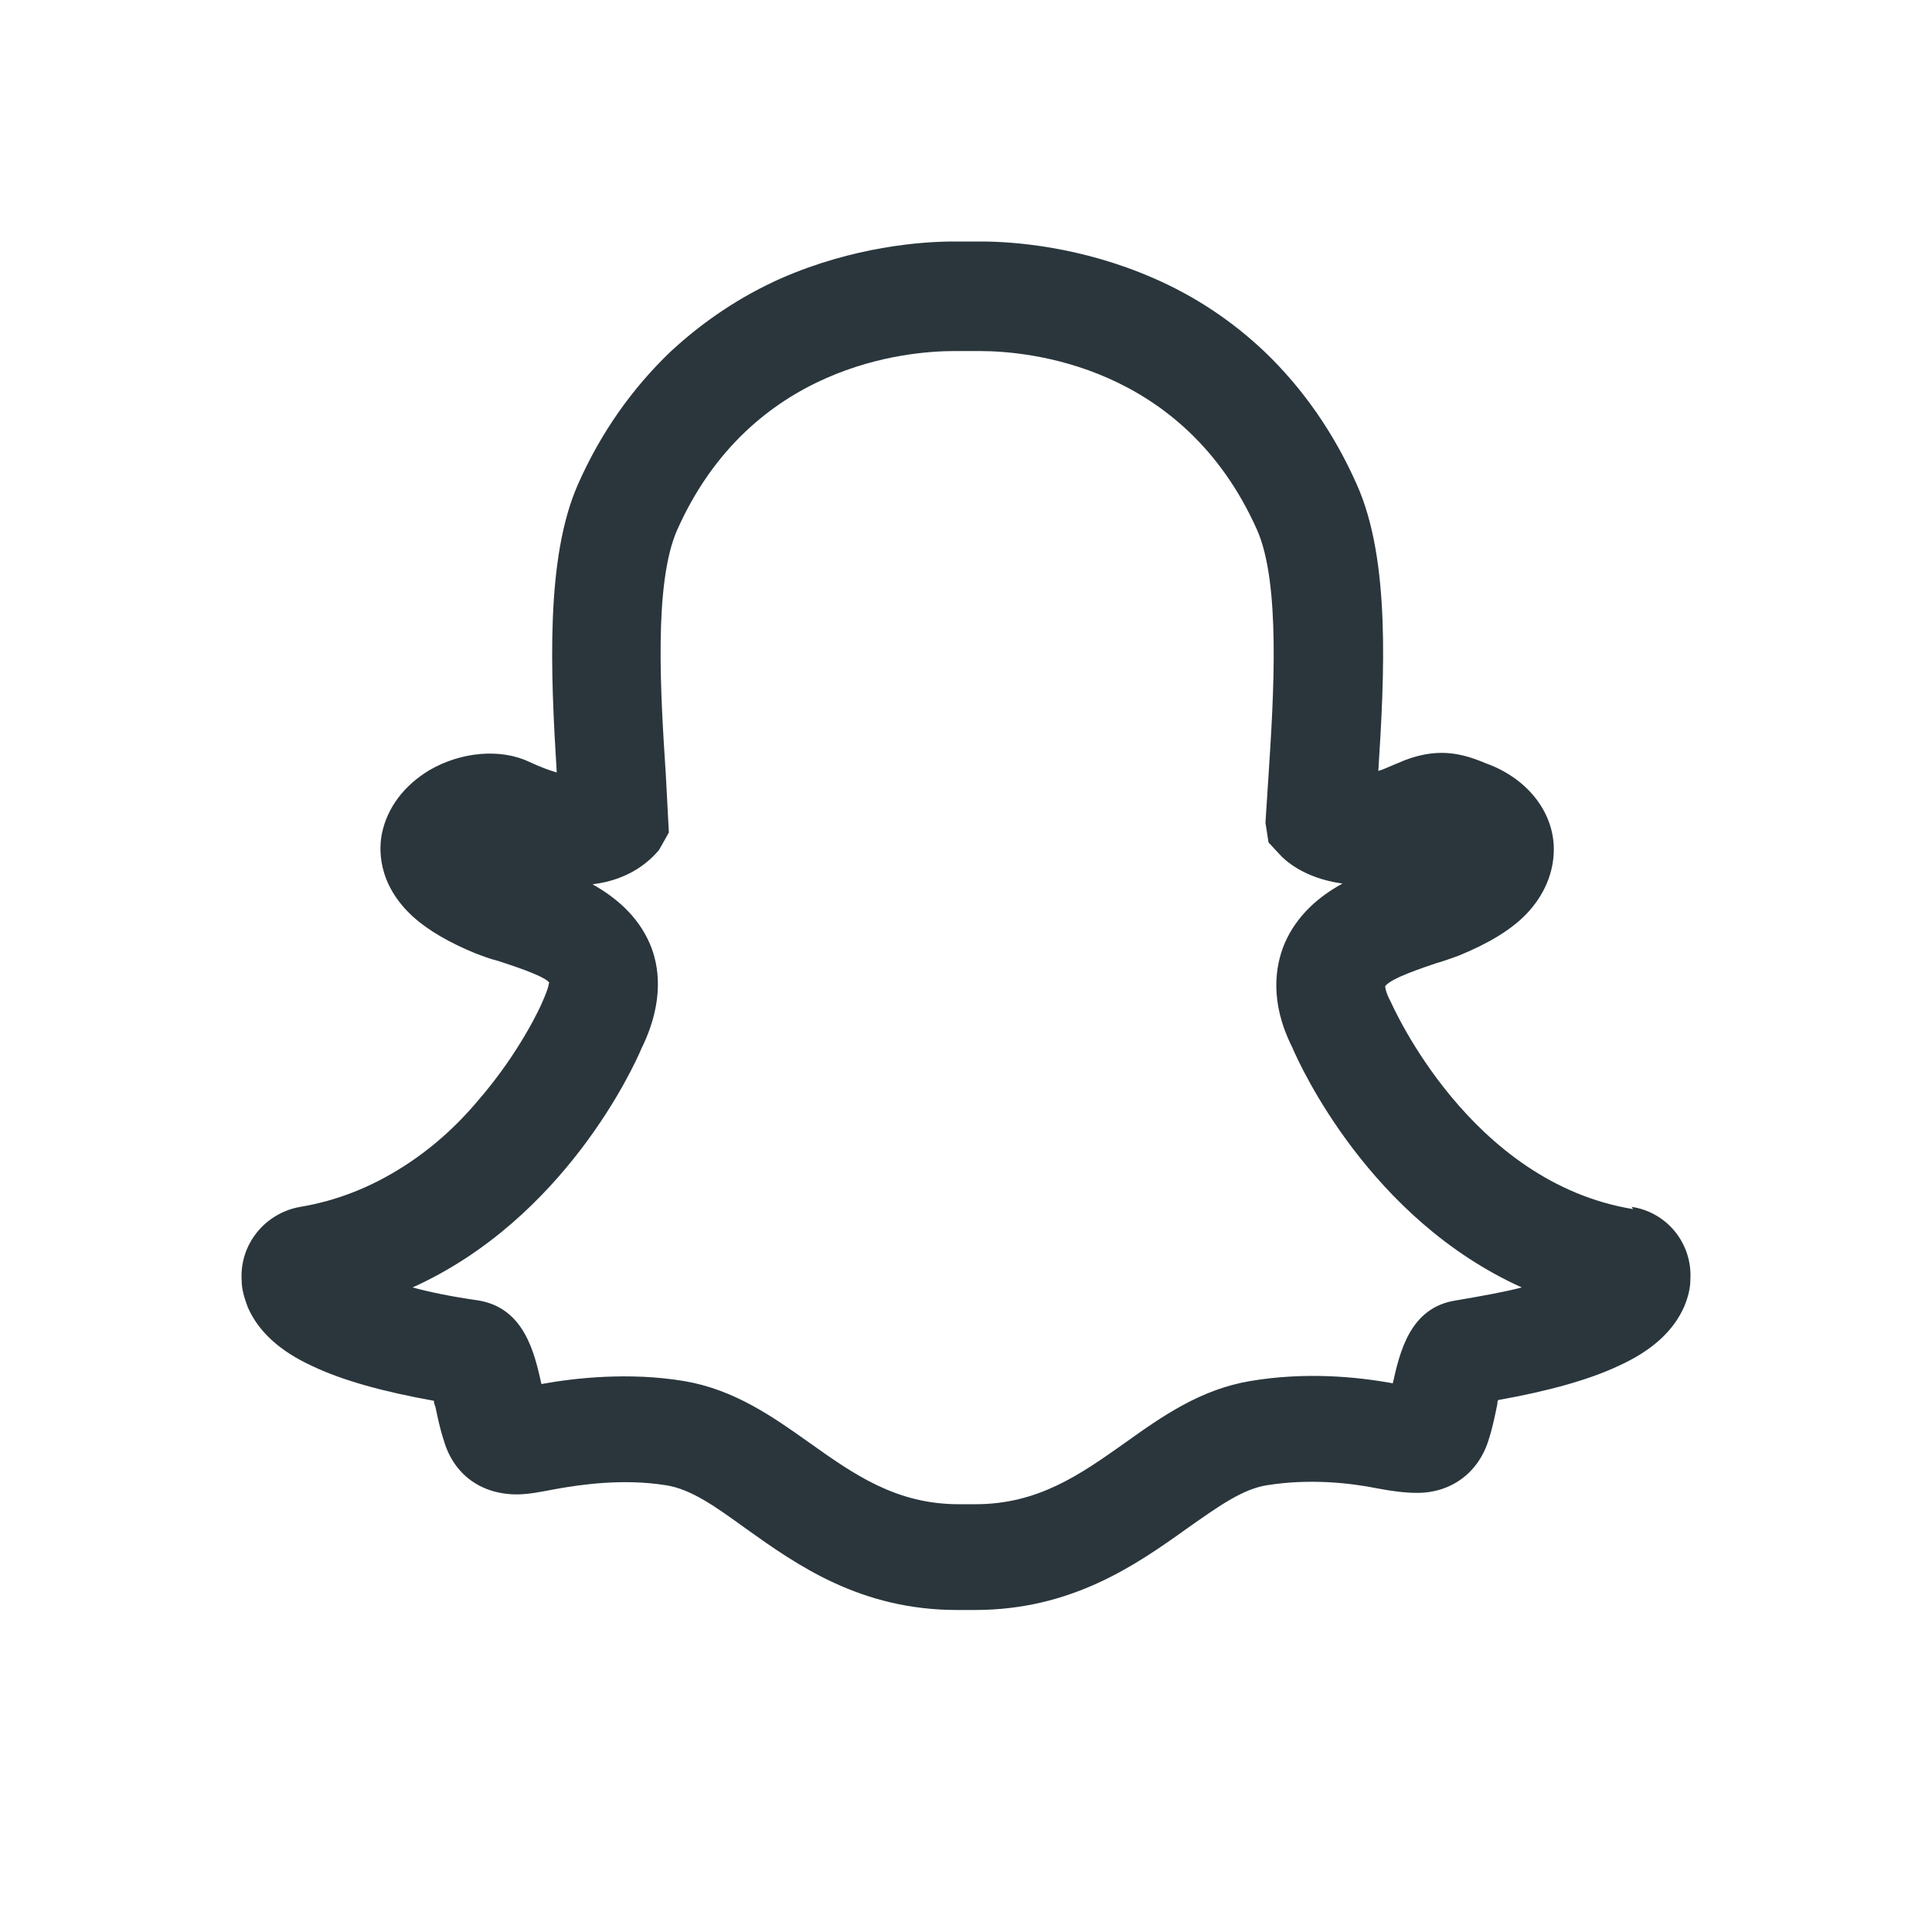 <svg width="24" height="24" viewBox="0 0 24 24" fill="none" xmlns="http://www.w3.org/2000/svg">
<path d="M20.287 15.02C18.259 14.689 17.302 12.497 17.274 12.44C17.207 12.317 17.207 12.251 17.207 12.251C17.283 12.147 17.7 12.015 17.833 11.968C17.937 11.939 18.032 11.902 18.117 11.873C18.487 11.722 18.771 11.552 18.961 11.354C19.188 11.117 19.302 10.834 19.302 10.55C19.302 10.078 18.961 9.662 18.458 9.482C18.165 9.36 17.842 9.265 17.359 9.482C17.264 9.52 17.189 9.558 17.122 9.577C17.198 8.386 17.274 6.959 16.857 6.024C16.573 5.381 16.184 4.824 15.71 4.37C15.312 3.992 14.848 3.68 14.326 3.454C13.436 3.066 12.602 3 12.185 3H11.853C11.436 3 10.602 3.066 9.711 3.454C9.2 3.68 8.735 3.992 8.328 4.37C7.854 4.824 7.465 5.372 7.181 6.014C6.774 6.931 6.84 8.358 6.916 9.596C6.821 9.568 6.717 9.53 6.574 9.464C6.214 9.293 5.722 9.341 5.333 9.568C5.02 9.757 4.812 10.031 4.745 10.352C4.708 10.531 4.679 10.976 5.134 11.391C5.324 11.561 5.589 11.713 5.911 11.845C5.987 11.873 6.082 11.911 6.195 11.939C6.338 11.987 6.755 12.119 6.821 12.204C6.821 12.204 6.821 12.261 6.736 12.45C6.726 12.478 6.47 13.055 5.949 13.659C5.665 13.999 5.352 14.274 5.011 14.491C4.613 14.746 4.186 14.916 3.731 14.992C3.296 15.067 2.973 15.455 3.002 15.908C3.002 16.022 3.04 16.135 3.078 16.239C3.21 16.541 3.476 16.787 3.893 16.976C4.253 17.146 4.755 17.288 5.39 17.401C5.39 17.43 5.399 17.449 5.409 17.477C5.437 17.609 5.466 17.751 5.513 17.893C5.636 18.318 5.977 18.564 6.423 18.564C6.556 18.564 6.707 18.535 6.906 18.497C7.219 18.441 7.74 18.365 8.271 18.45C8.584 18.497 8.887 18.715 9.266 18.989C9.901 19.442 10.687 20 11.891 20H12.109C13.312 20 14.109 19.442 14.743 18.989C15.132 18.715 15.435 18.497 15.739 18.45C16.269 18.365 16.772 18.422 17.103 18.488C17.302 18.526 17.463 18.545 17.605 18.545C18.032 18.545 18.373 18.29 18.496 17.874C18.544 17.723 18.572 17.581 18.601 17.439C18.601 17.42 18.601 17.411 18.61 17.392C19.245 17.279 19.747 17.137 20.107 16.967C20.524 16.778 20.79 16.532 20.922 16.23C20.97 16.116 20.998 16.003 20.998 15.899C21.027 15.455 20.714 15.058 20.268 14.992L20.287 15.02ZM12.175 4.361C12.753 4.361 14.696 4.521 15.615 6.581C15.909 7.243 15.824 8.623 15.758 9.634L15.72 10.22L15.758 10.465L15.89 10.607C15.957 10.683 16.194 10.909 16.677 10.976C16.383 11.136 16.108 11.372 15.957 11.722C15.843 11.996 15.767 12.44 16.051 13.007C16.156 13.253 17.018 15.143 18.904 15.993C18.686 16.05 18.421 16.097 18.089 16.154C17.511 16.239 17.387 16.806 17.302 17.184C16.838 17.099 16.203 17.042 15.53 17.156C14.914 17.26 14.44 17.59 13.966 17.93C13.417 18.318 12.896 18.686 12.118 18.686H11.91C11.133 18.686 10.612 18.318 10.053 17.921C9.588 17.59 9.114 17.26 8.498 17.156C7.816 17.042 7.134 17.118 6.726 17.193C6.641 16.816 6.518 16.248 5.94 16.154C5.608 16.107 5.333 16.05 5.125 15.993C7.01 15.143 7.873 13.253 7.968 13.026C8.261 12.431 8.186 11.987 8.072 11.722C7.92 11.372 7.645 11.146 7.361 10.985C7.835 10.928 8.081 10.683 8.186 10.56L8.309 10.342L8.271 9.624C8.205 8.613 8.119 7.243 8.413 6.581C9.332 4.521 11.275 4.361 11.853 4.361H12.166" fill="#2A363C"/>
</svg>
